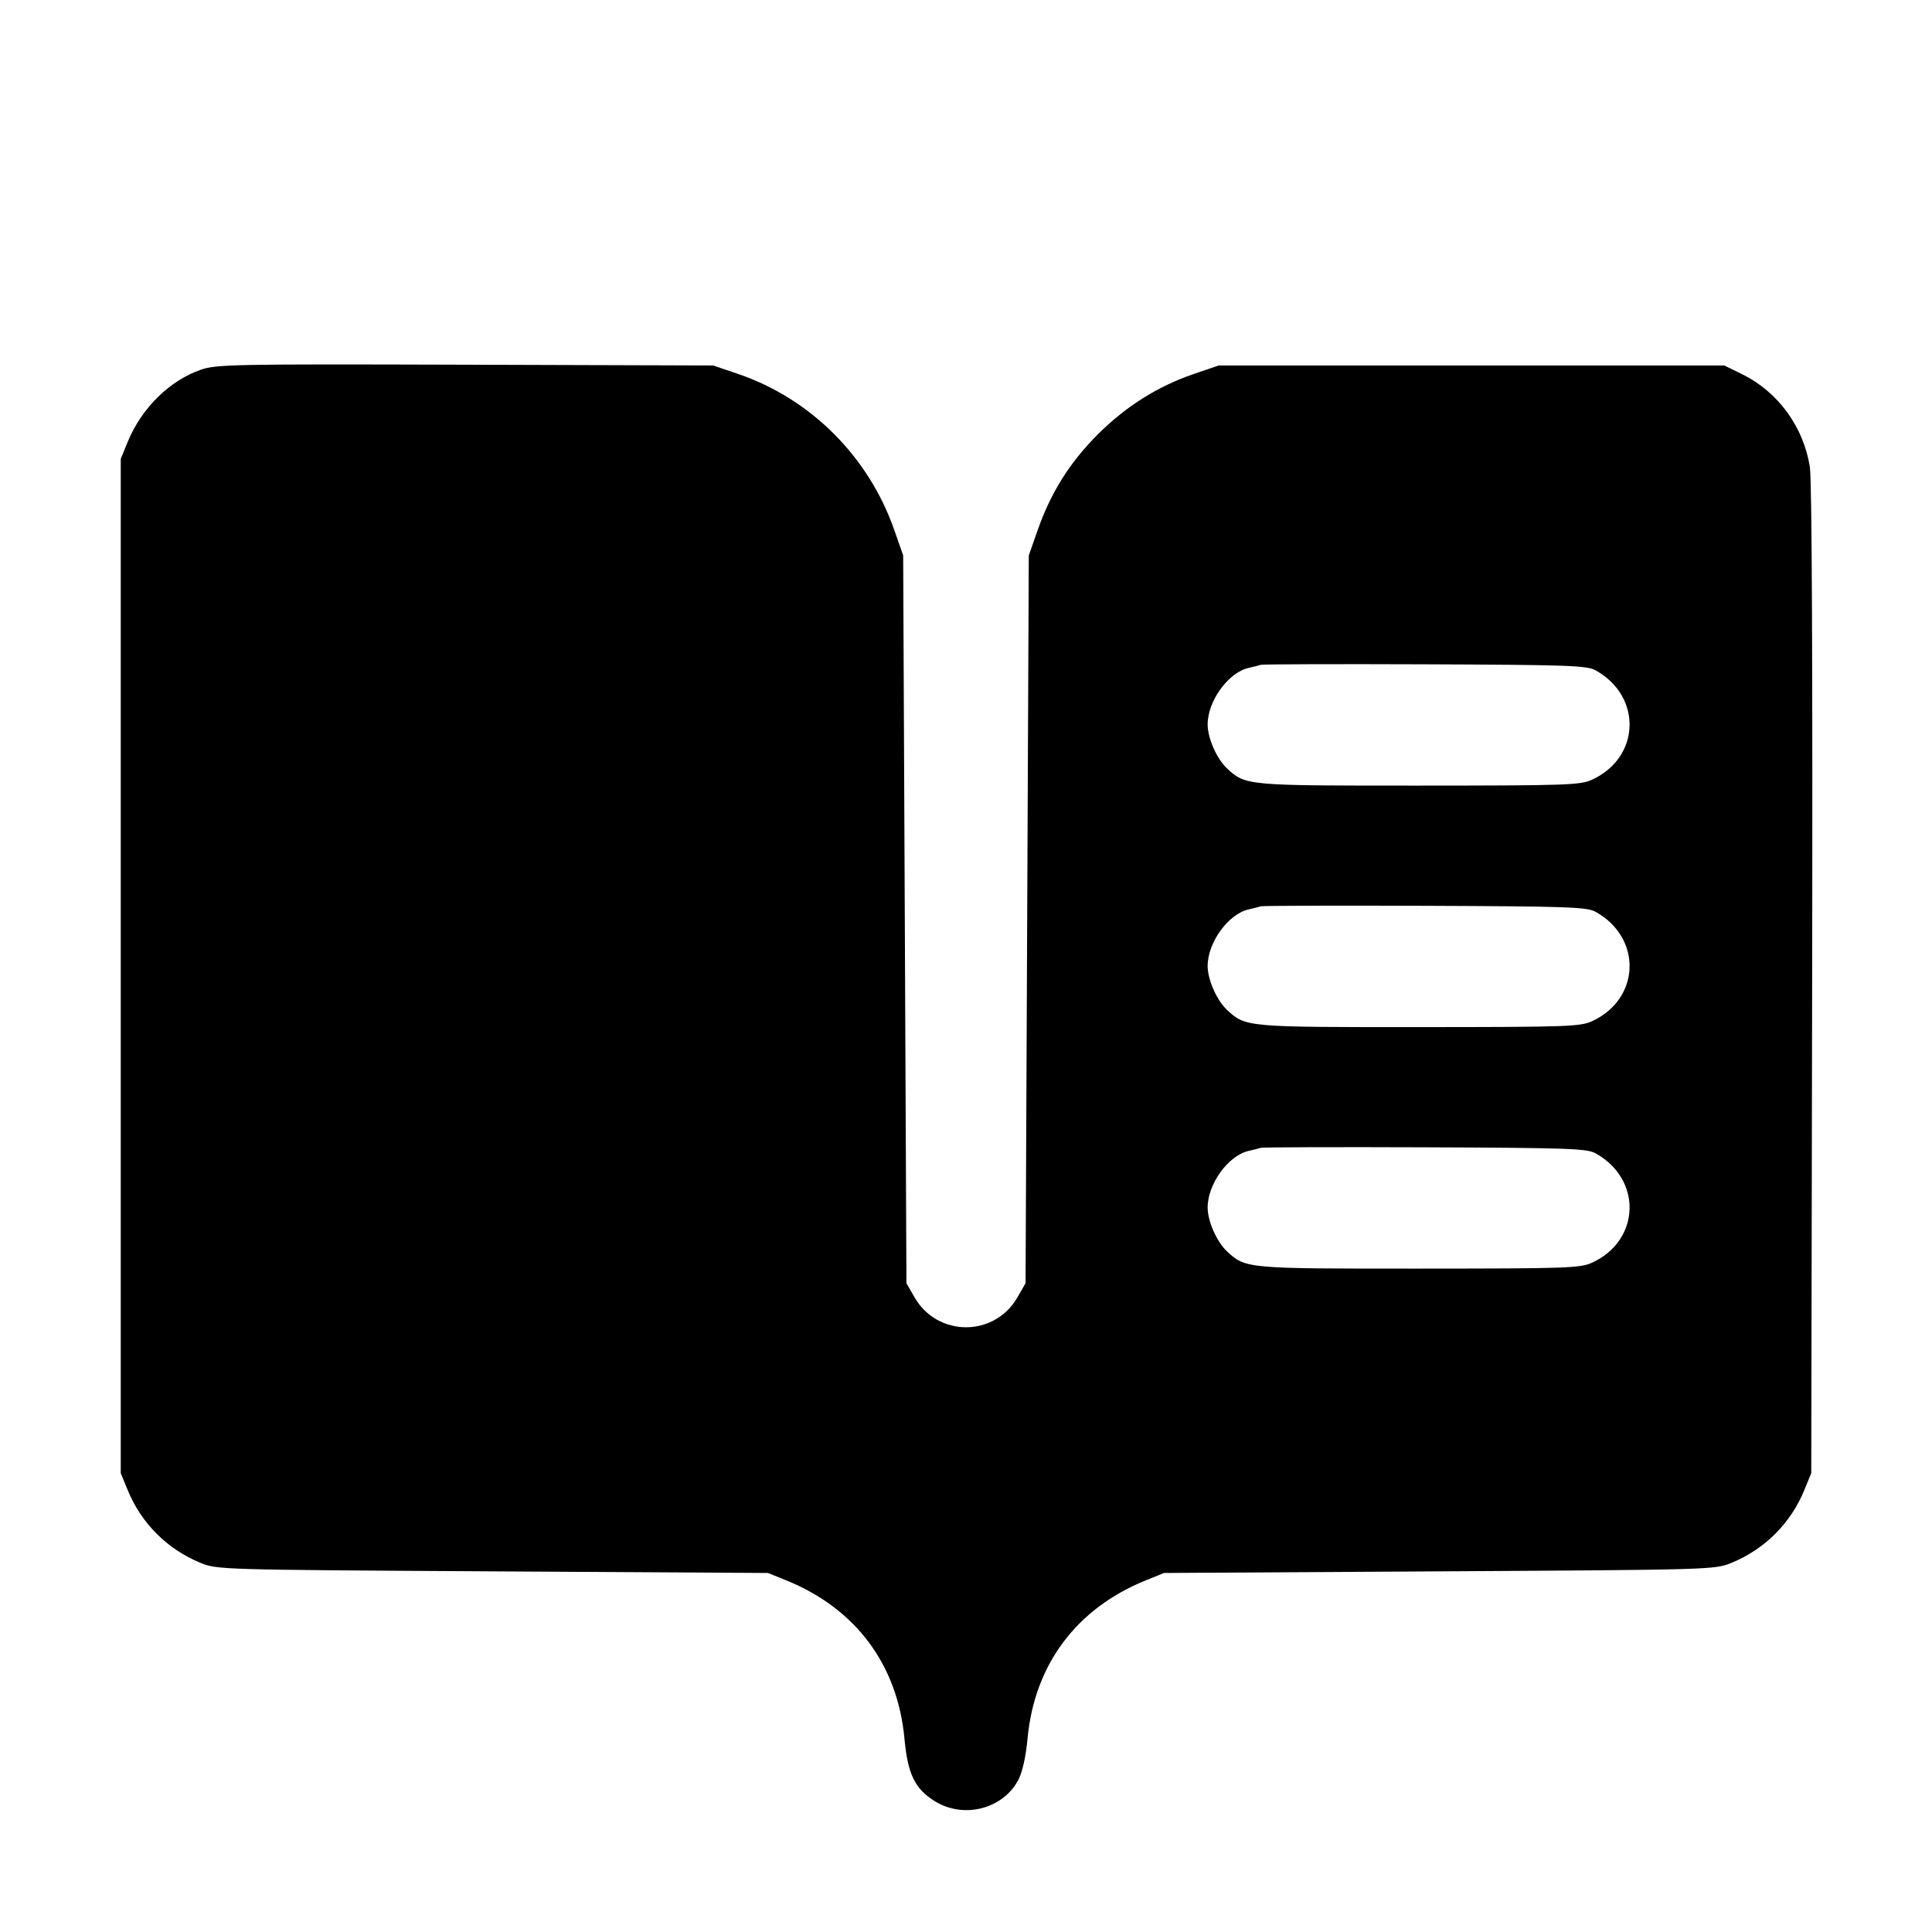 <svg fill="currentColor" viewBox="0 0 256 256" xmlns="http://www.w3.org/2000/svg"><path d="M26.597 48.995 C 22.449 50.443,18.749 54.095,16.928 58.537 L 16.000 60.800 16.000 128.000 L 16.000 195.200 16.928 197.463 C 18.719 201.833,22.167 205.281,26.537 207.072 C 28.785 207.994,29.046 208.001,65.280 208.213 L 101.760 208.427 104.169 209.401 C 113.374 213.123,118.943 220.581,119.849 230.401 C 120.281 235.084,121.224 237.026,123.859 238.663 C 127.705 241.052,132.940 239.702,134.957 235.801 C 135.479 234.790,135.937 232.721,136.151 230.401 C 137.057 220.581,142.626 213.123,151.831 209.401 L 154.240 208.427 190.720 208.213 C 226.954 208.001,227.215 207.994,229.463 207.072 C 233.833 205.281,237.281 201.833,239.072 197.463 L 240.000 195.200 240.120 129.920 C 240.196 88.434,240.086 63.644,239.818 61.908 C 238.995 56.576,235.609 51.928,230.841 49.586 L 228.480 48.427 194.987 48.427 L 161.493 48.427 158.175 49.558 C 153.410 51.184,149.170 53.853,145.458 57.565 C 141.765 61.257,139.247 65.261,137.518 70.187 L 136.320 73.600 136.107 121.813 L 135.893 170.027 134.831 171.882 C 131.788 177.198,124.212 177.198,121.169 171.882 L 120.107 170.027 119.891 121.813 L 119.675 73.600 118.481 70.187 C 115.091 60.500,107.407 52.826,97.825 49.558 L 94.507 48.427 61.653 48.326 C 30.944 48.232,28.656 48.276,26.597 48.995 M211.413 88.815 C 217.620 92.251,217.381 100.337,210.987 103.298 C 209.399 104.033,207.804 104.089,188.040 104.097 C 165.164 104.107,165.066 104.099,162.616 101.846 C 161.242 100.583,160.019 97.829,160.019 96.000 C 160.019 92.872,162.768 89.090,165.473 88.496 C 166.100 88.358,166.805 88.177,167.040 88.093 C 167.275 88.010,177.067 87.979,188.800 88.024 C 207.783 88.098,210.274 88.185,211.413 88.815 M211.413 120.815 C 217.620 124.251,217.381 132.337,210.987 135.298 C 209.399 136.033,207.804 136.089,188.040 136.097 C 165.164 136.107,165.066 136.099,162.616 133.846 C 161.242 132.583,160.019 129.829,160.019 128.000 C 160.019 124.872,162.768 121.090,165.473 120.496 C 166.100 120.358,166.805 120.177,167.040 120.093 C 167.275 120.010,177.067 119.979,188.800 120.024 C 207.783 120.098,210.274 120.185,211.413 120.815 M211.413 152.815 C 217.620 156.251,217.381 164.337,210.987 167.298 C 209.399 168.033,207.804 168.089,188.040 168.097 C 165.164 168.107,165.066 168.099,162.616 165.846 C 161.242 164.583,160.019 161.829,160.019 160.000 C 160.019 156.872,162.768 153.090,165.473 152.496 C 166.100 152.358,166.805 152.177,167.040 152.093 C 167.275 152.010,177.067 151.979,188.800 152.024 C 207.783 152.098,210.274 152.185,211.413 152.815 " stroke="none" fill-rule="evenodd"></path></svg>